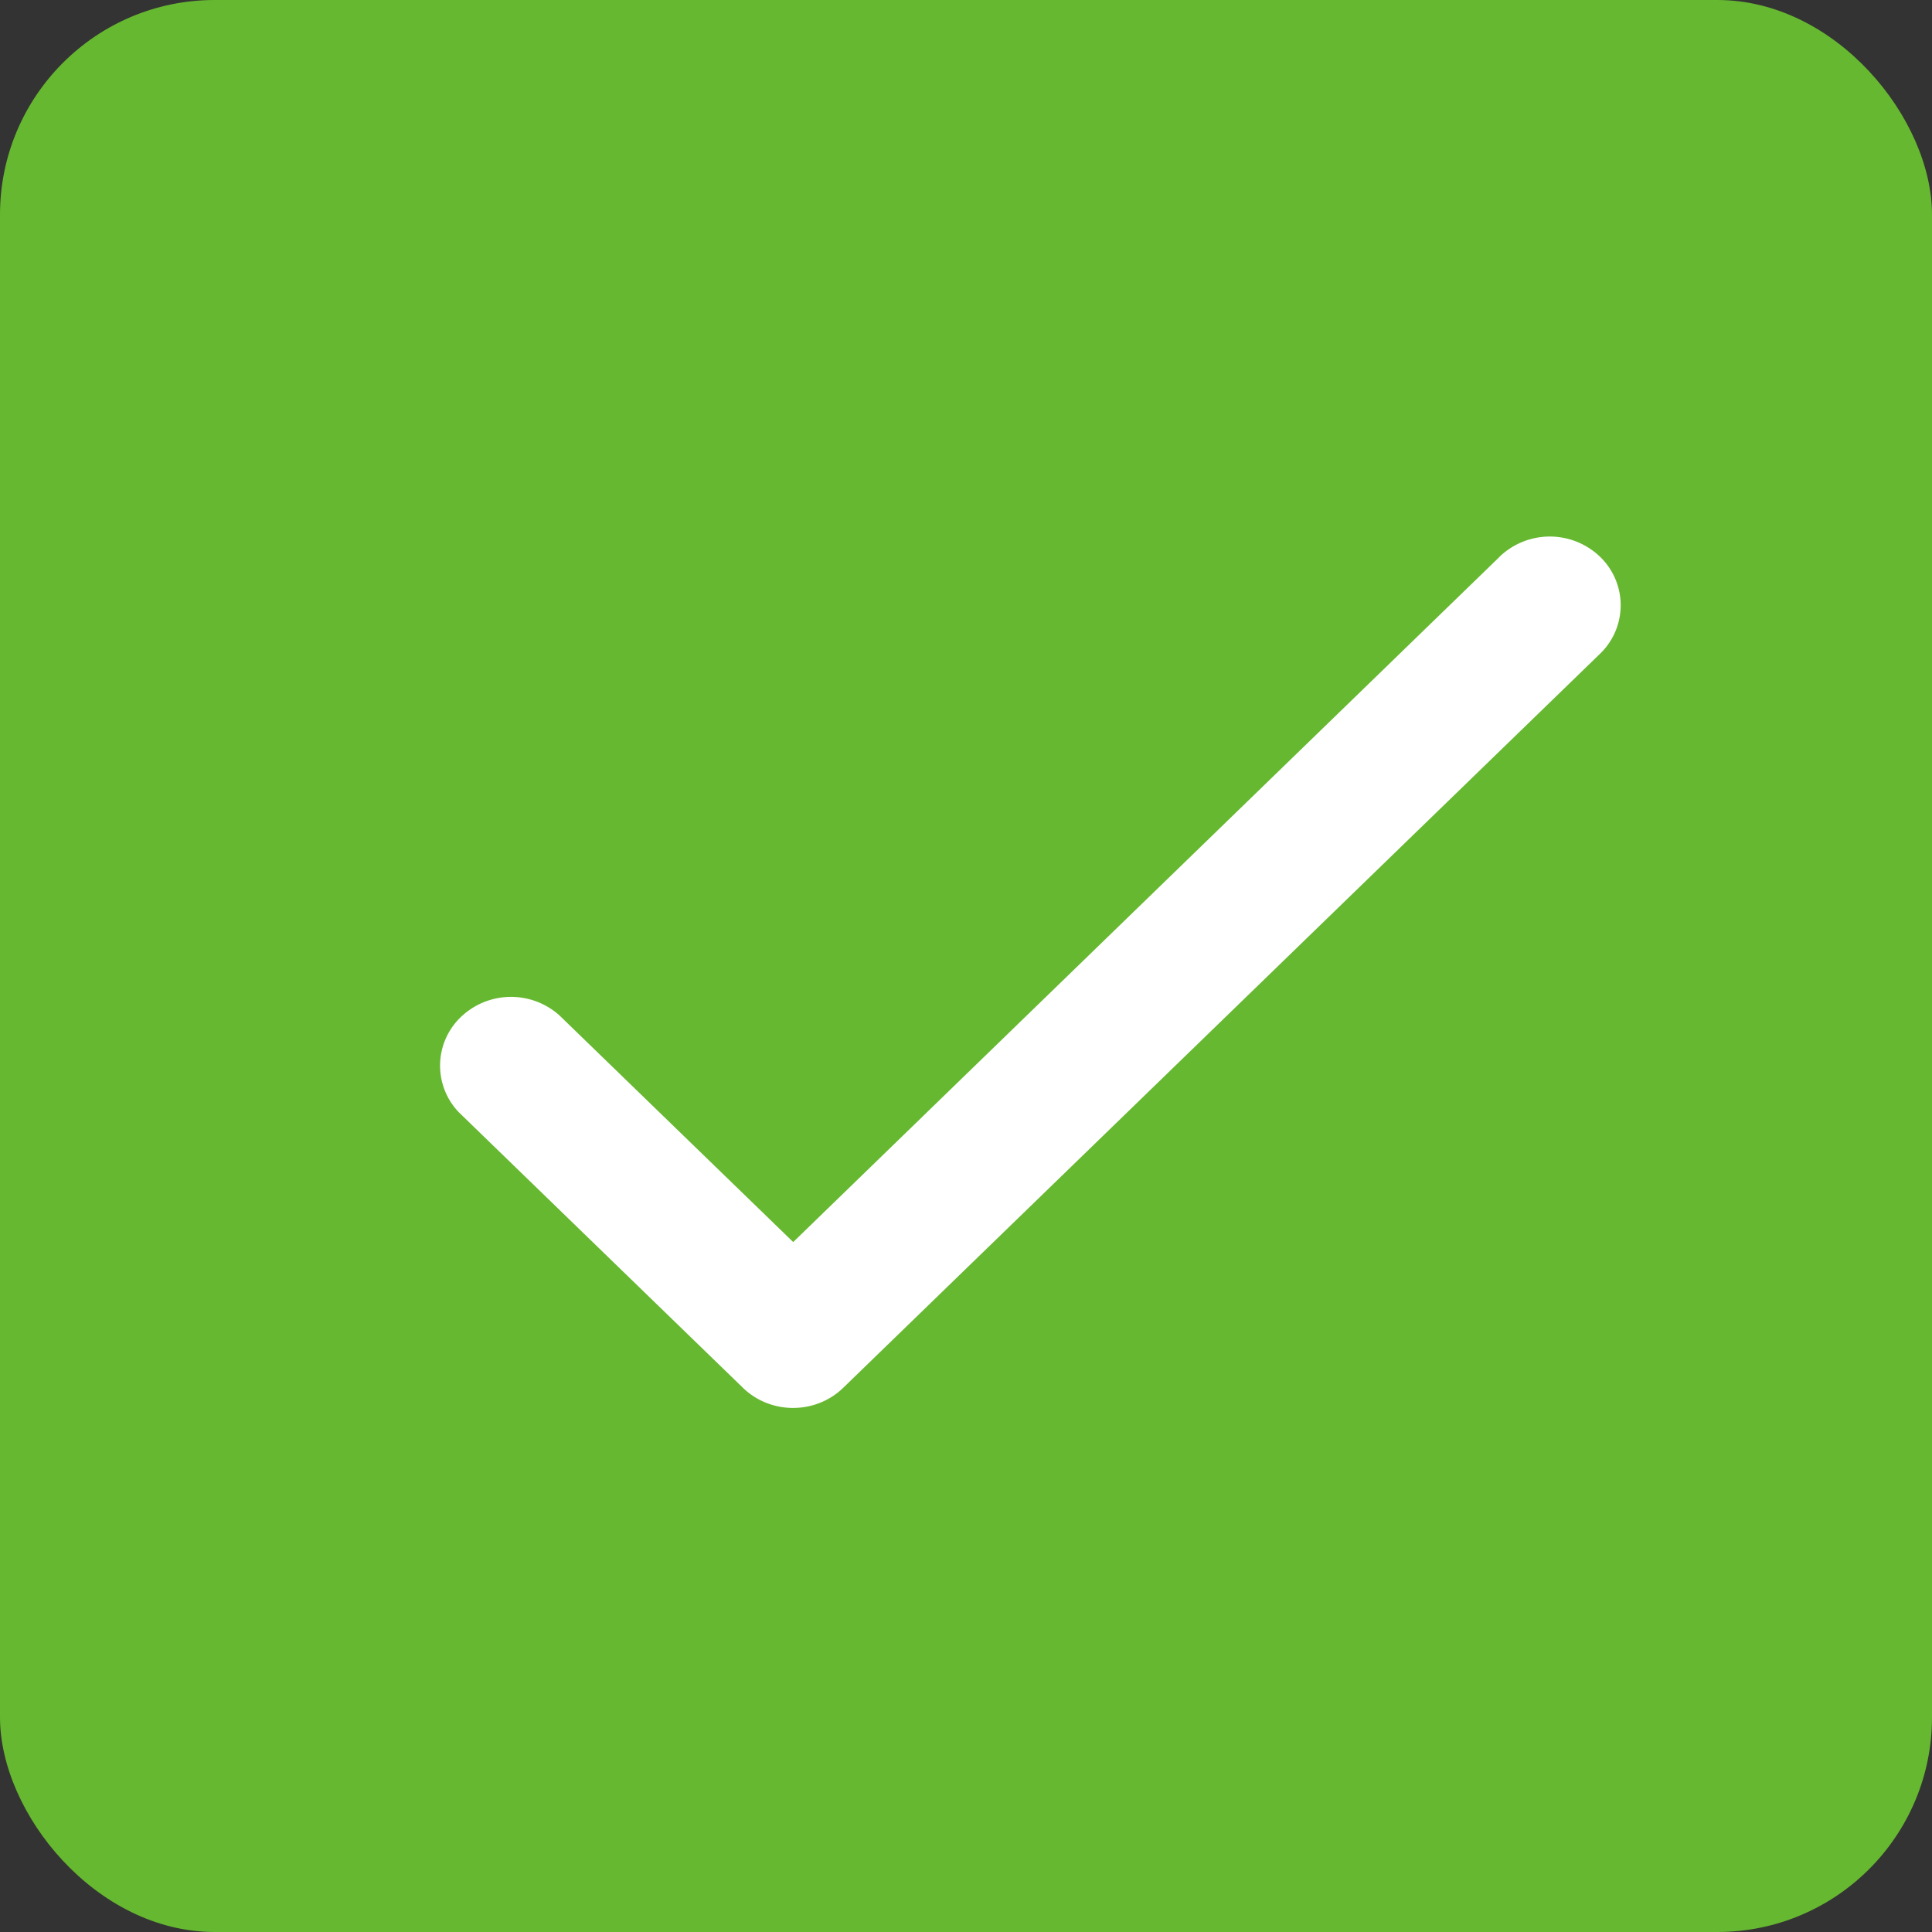 <svg xmlns="http://www.w3.org/2000/svg" width="18" height="18" viewBox="0 0 18 18">
    <rect x="0" y="0" width="18" height="18" fill="#333333" stroke="none"/>
    <g fill="none" fill-rule="evenodd">
        <rect width="18" height="18" fill="#66B830" fill-rule="nonzero" rx="2"/>
        <path fill="#FFF" d="M13.972 5.187L7.39 11.572 5.212 9.46a.676.676 0 0 0-.918.015.627.627 0 0 0-.017.89l2.645 2.565c.258.25.676.25.934 0l7.05-6.838a.627.627 0 0 0 0-.906.676.676 0 0 0-.934 0z"/>
    </g>
</svg>

